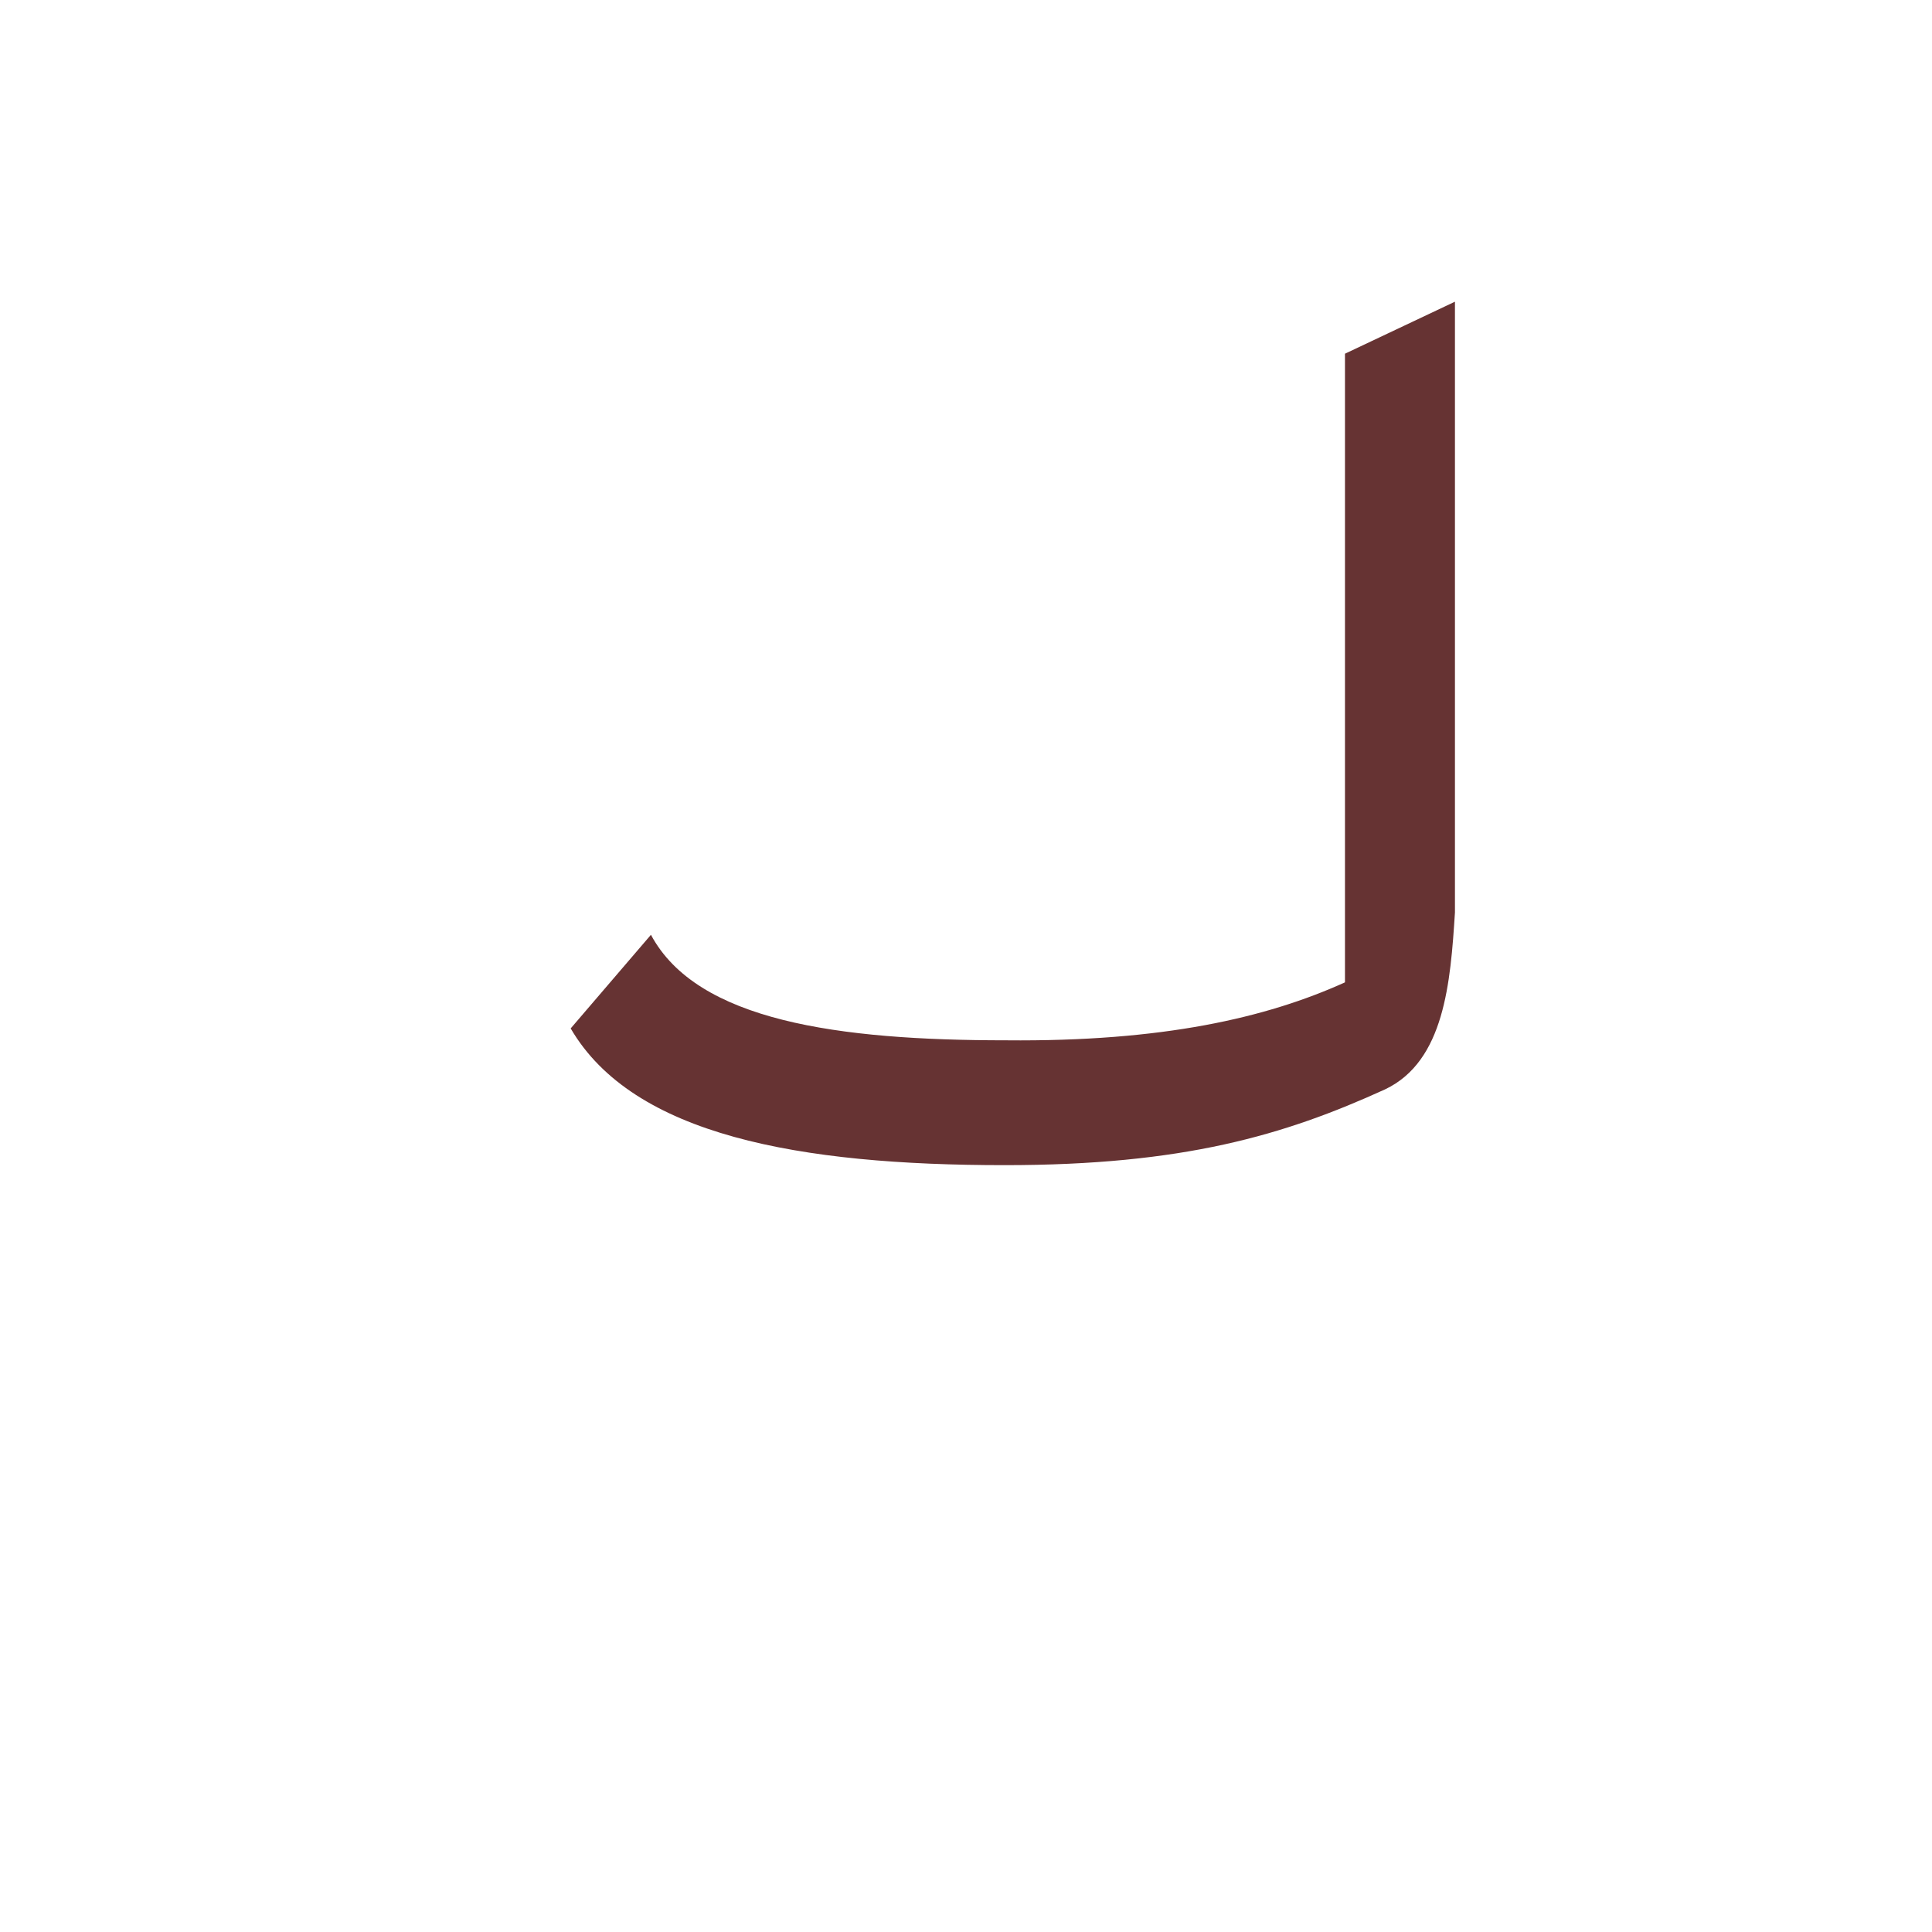 <?xml version="1.0" encoding="UTF-8"?>
<!DOCTYPE svg PUBLIC "-//W3C//DTD SVG 1.0//EN" "http://www.w3.org/TR/2001/REC-SVG-20010904/DTD/svg10.dtd">
<!-- Creator: CorelDRAW -->
<svg xmlns="http://www.w3.org/2000/svg" xml:space="preserve" width="1300px" height="1300px" version="1.0" style="shape-rendering:geometricPrecision; text-rendering:geometricPrecision; image-rendering:optimizeQuality; fill-rule:evenodd; clip-rule:evenodd"
viewBox="0 0 1300 1056"
 xmlns:xlink="http://www.w3.org/1999/xlink">
 <defs>
  <style type="text/css">
   <![CDATA[
    .fil0 {fill:#663333}
   ]]>
  </style>
 </defs>
 <g id="_100:master">
  <path class="fil0" d="M438 507c31,58 126,71 239,71 105,1 175,-15 228,-39l0 -423 74 -35 0 409 0 0c0,1 0,1 0,2 -3,47 -7,100 -47,119 -68,31 -136,51 -256,51 -138,0 -250,-20 -292,-92l54 -63z"/>
 </g>
</svg>
